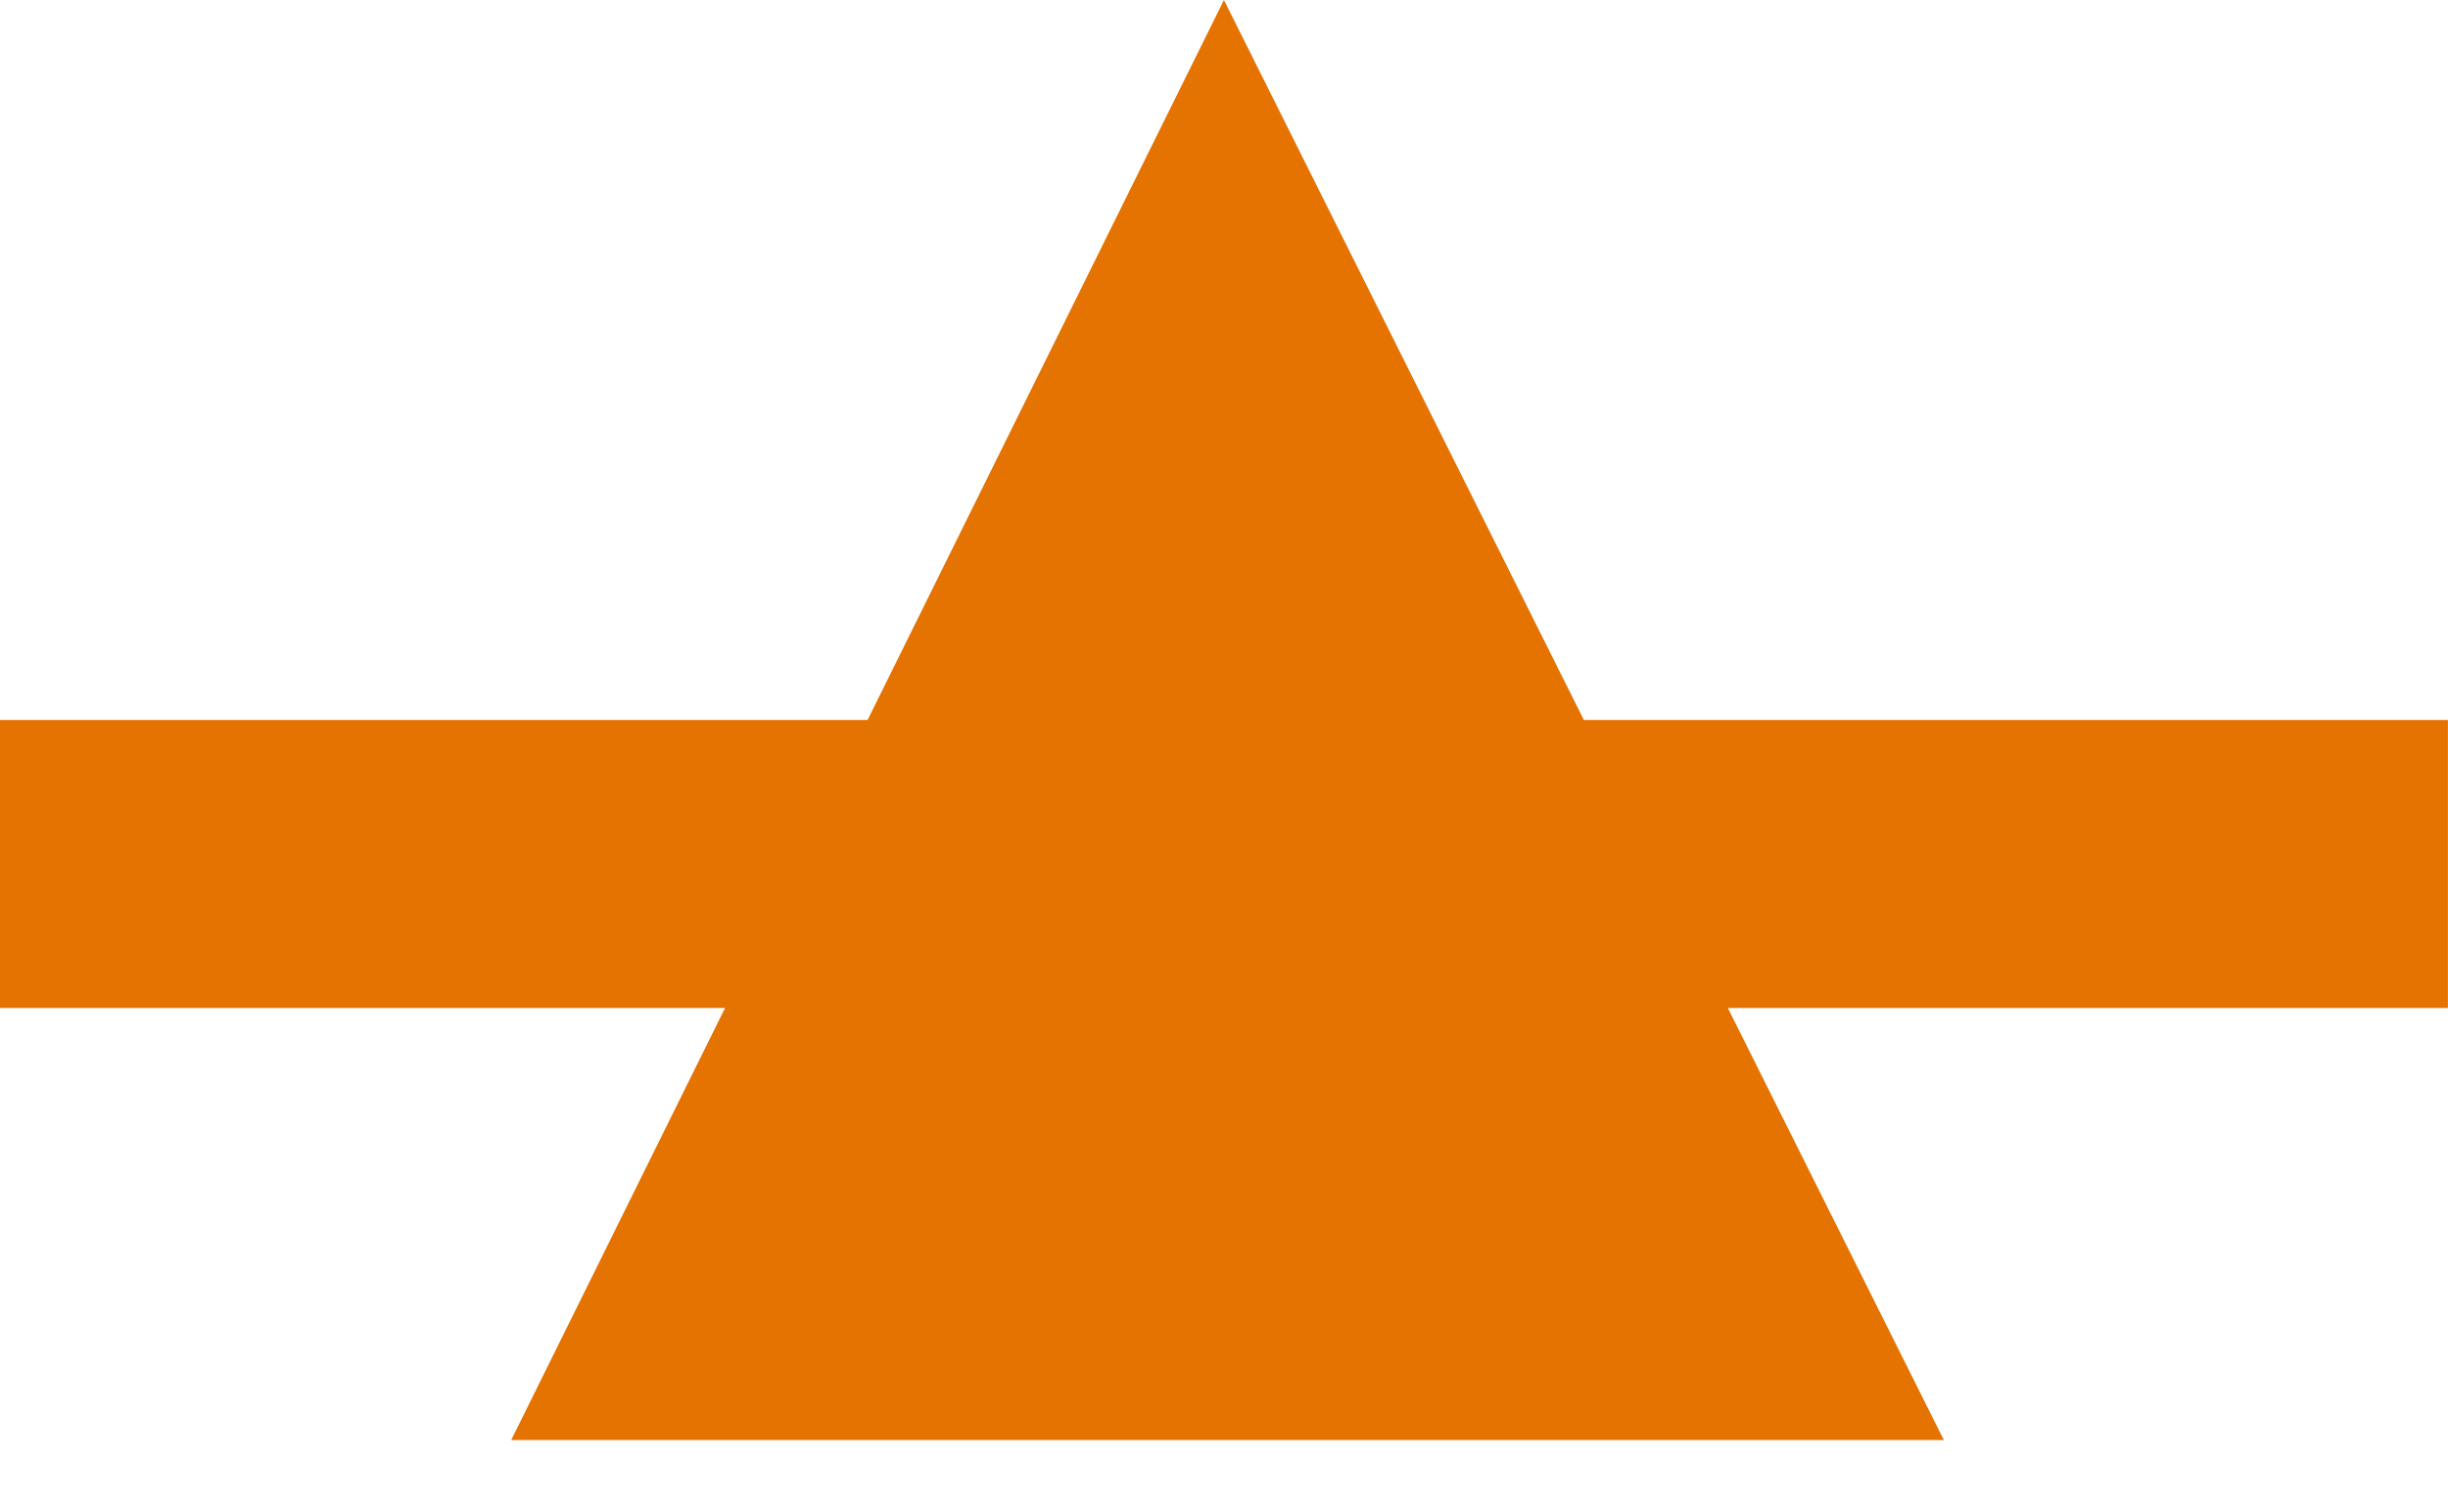 <svg xmlns="http://www.w3.org/2000/svg" width="34" height="21">
    <path fill="#E47301" fill-rule="evenodd" d="M16.999 0l9.999 19.999H7.1L16.999 0z"/>
    <path fill="#E47301" fill-rule="evenodd" d="M0 9.999h33.999v4H0v-4z"/>
</svg>
